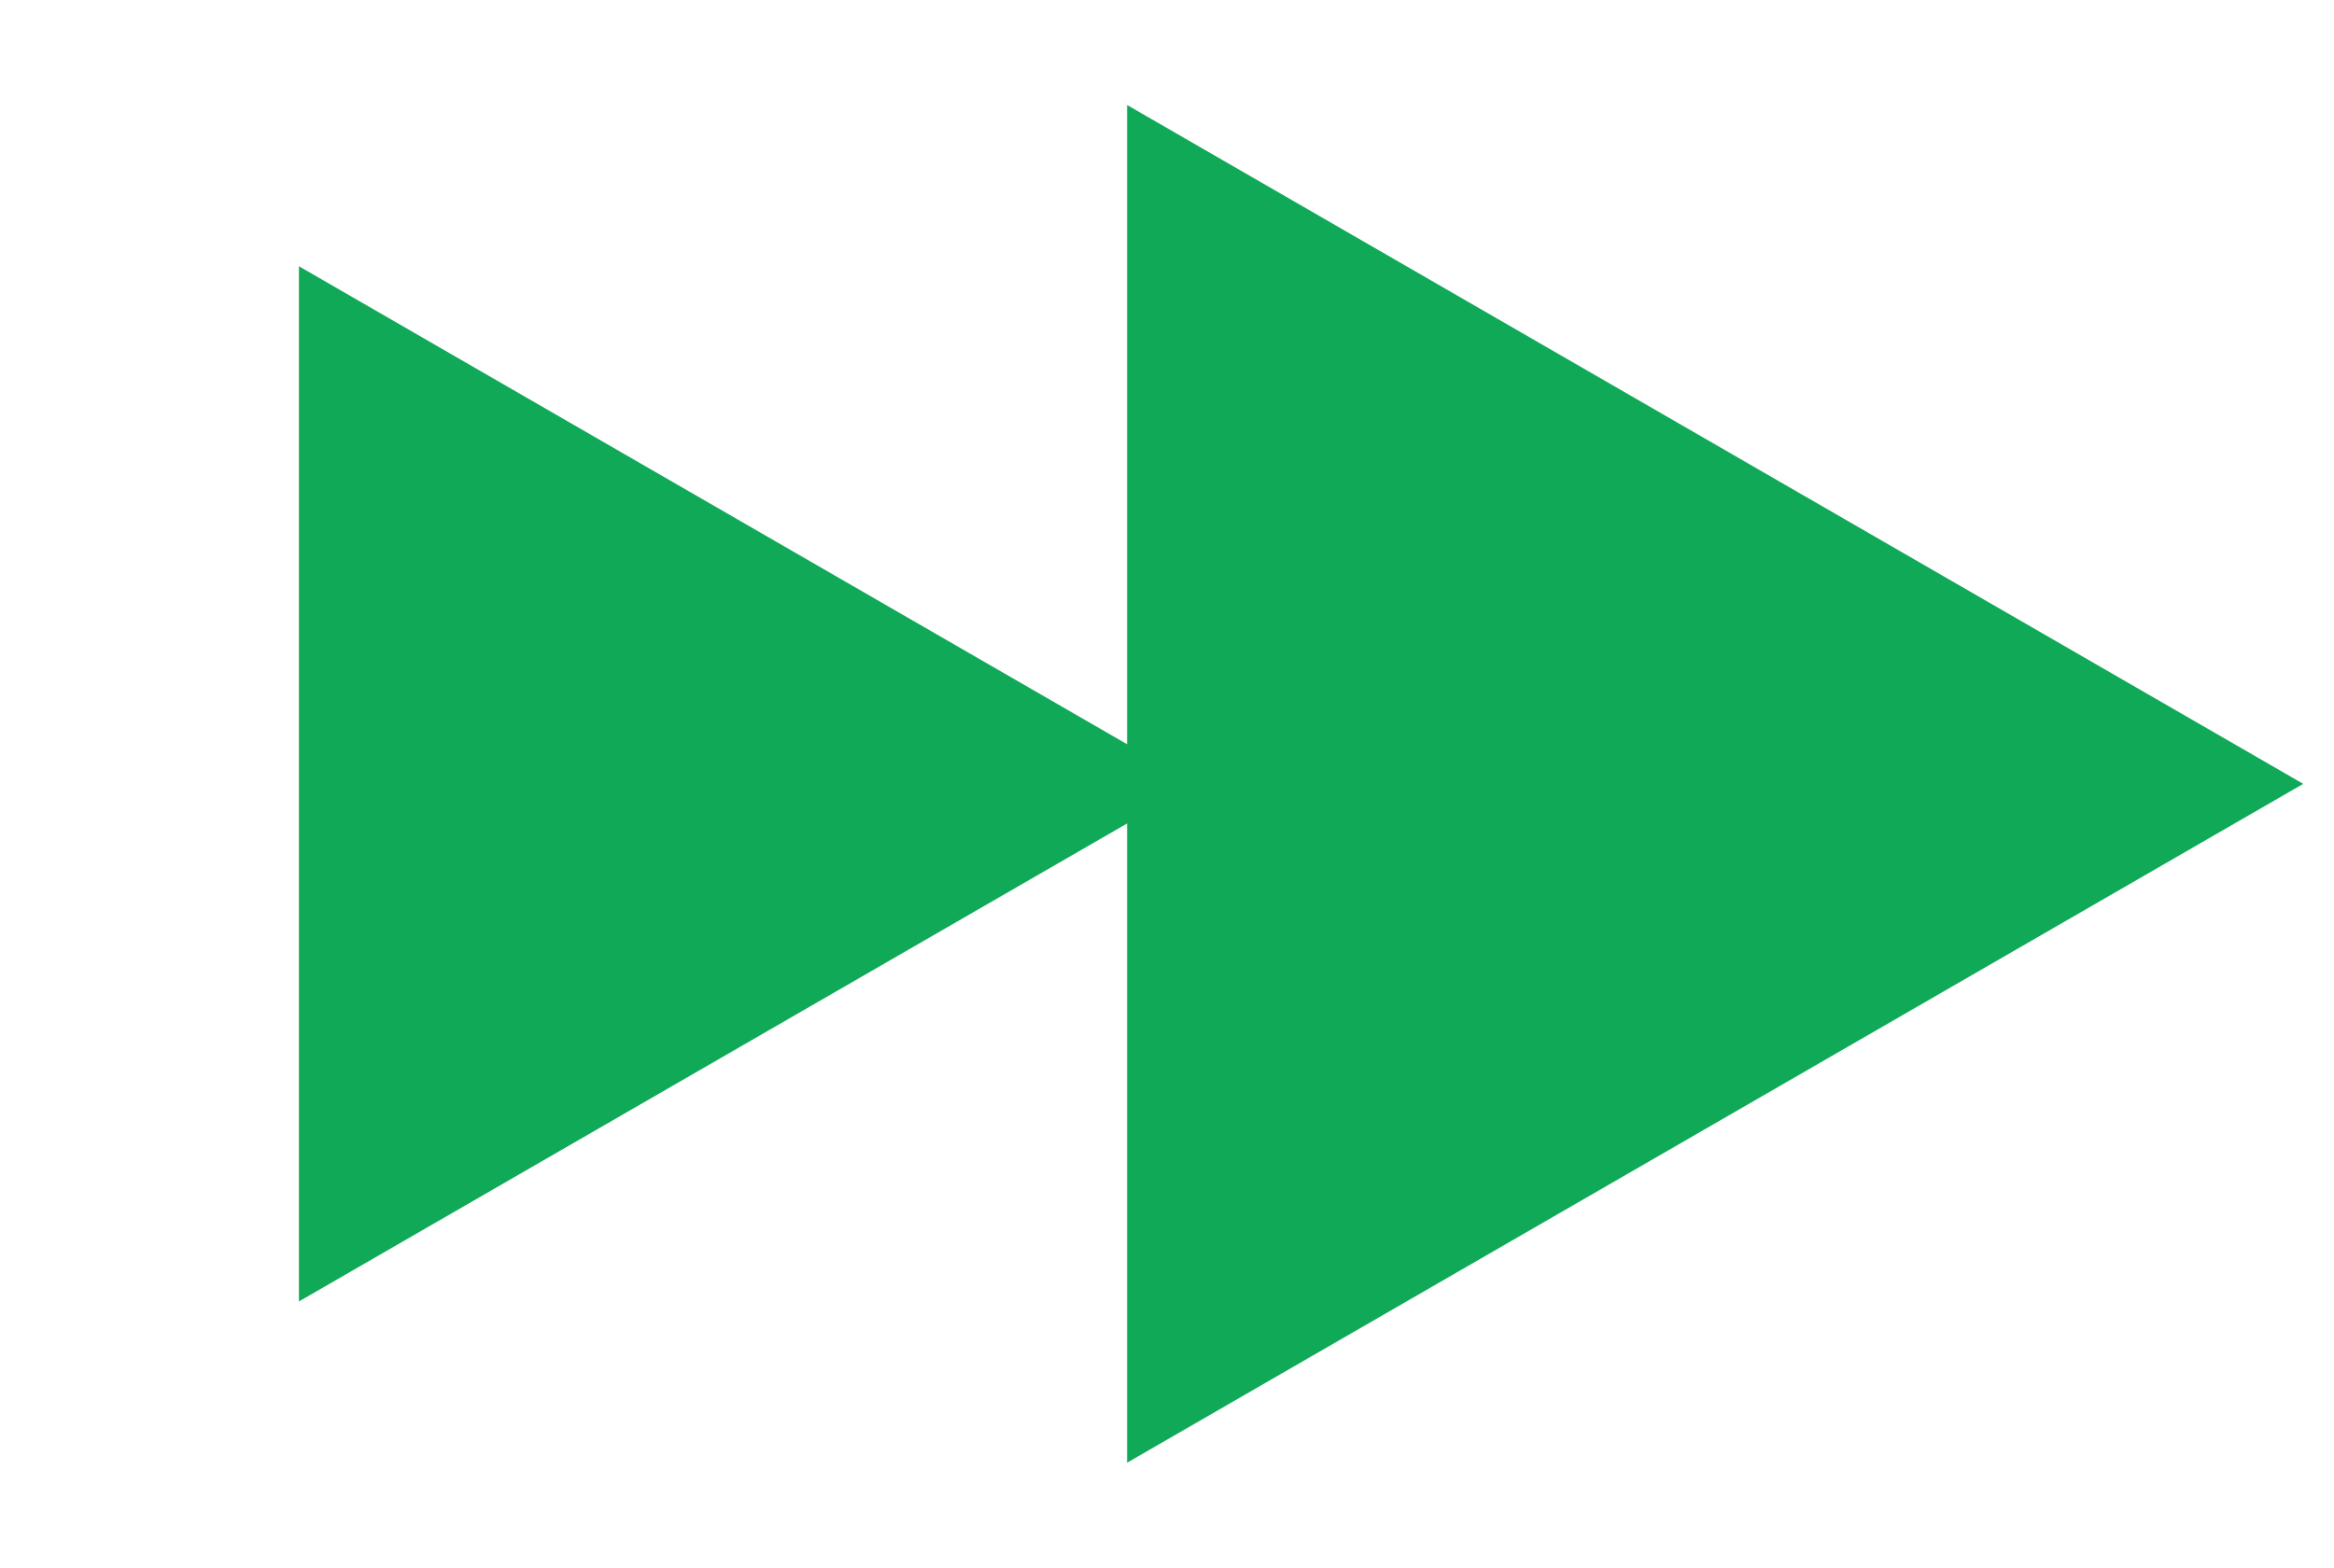 <svg width="64" height="43" viewBox="0 0 64 43" fill="none" xmlns="http://www.w3.org/2000/svg">
<path d="M32.788 21.5L8.197 35.697L8.197 7.303L32.788 21.5Z" fill="#0FA958"/>
<path d="M63.156 21.5L30.906 40.12L30.906 2.88L63.156 21.5Z" fill="#0FA958"/>
</svg>
